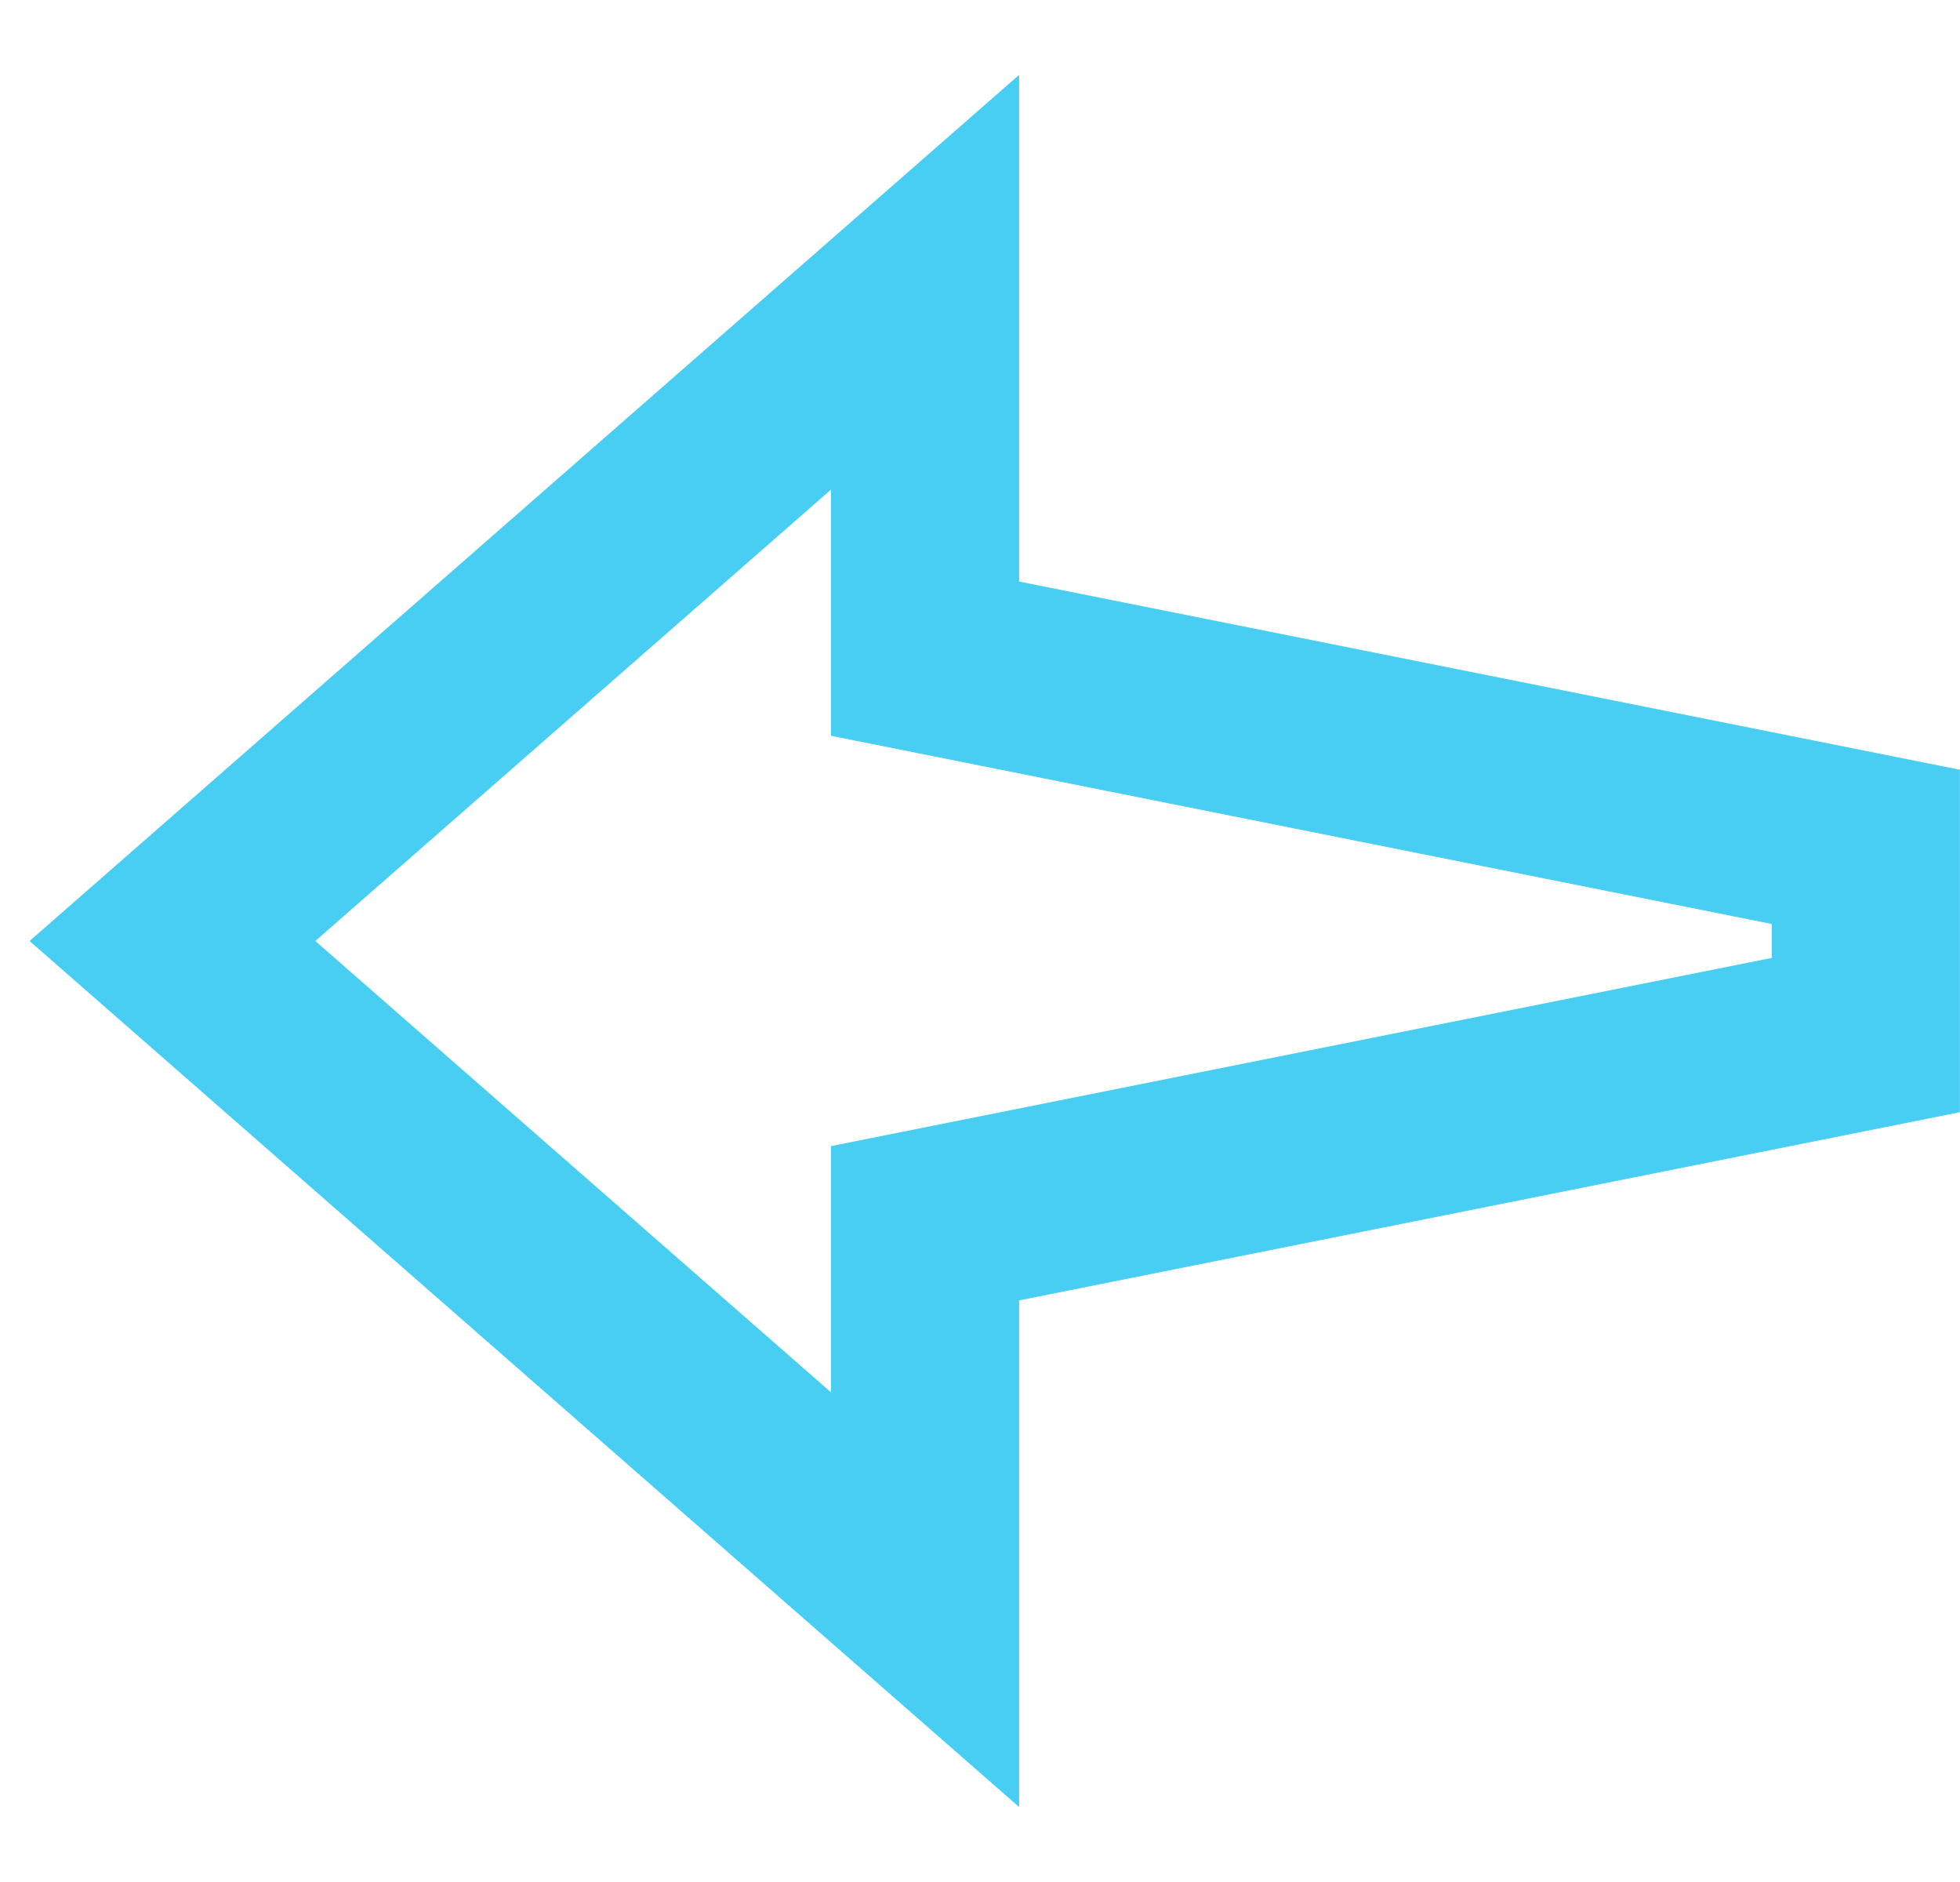 <svg width="25" height="24" viewBox="0 0 25 24" fill="none" xmlns="http://www.w3.org/2000/svg">
<path fill-rule="evenodd" clip-rule="evenodd" d="M12.999 23.044V16.583L24.999 14.183V9.816L12.999 7.416V0.955L0.377 12L12.999 23.044ZM10.599 17.755L4.022 12L10.599 6.244V9.383L22.599 11.783V12.216L10.599 14.616V17.755Z" fill="#48CEF3"/>
</svg>
